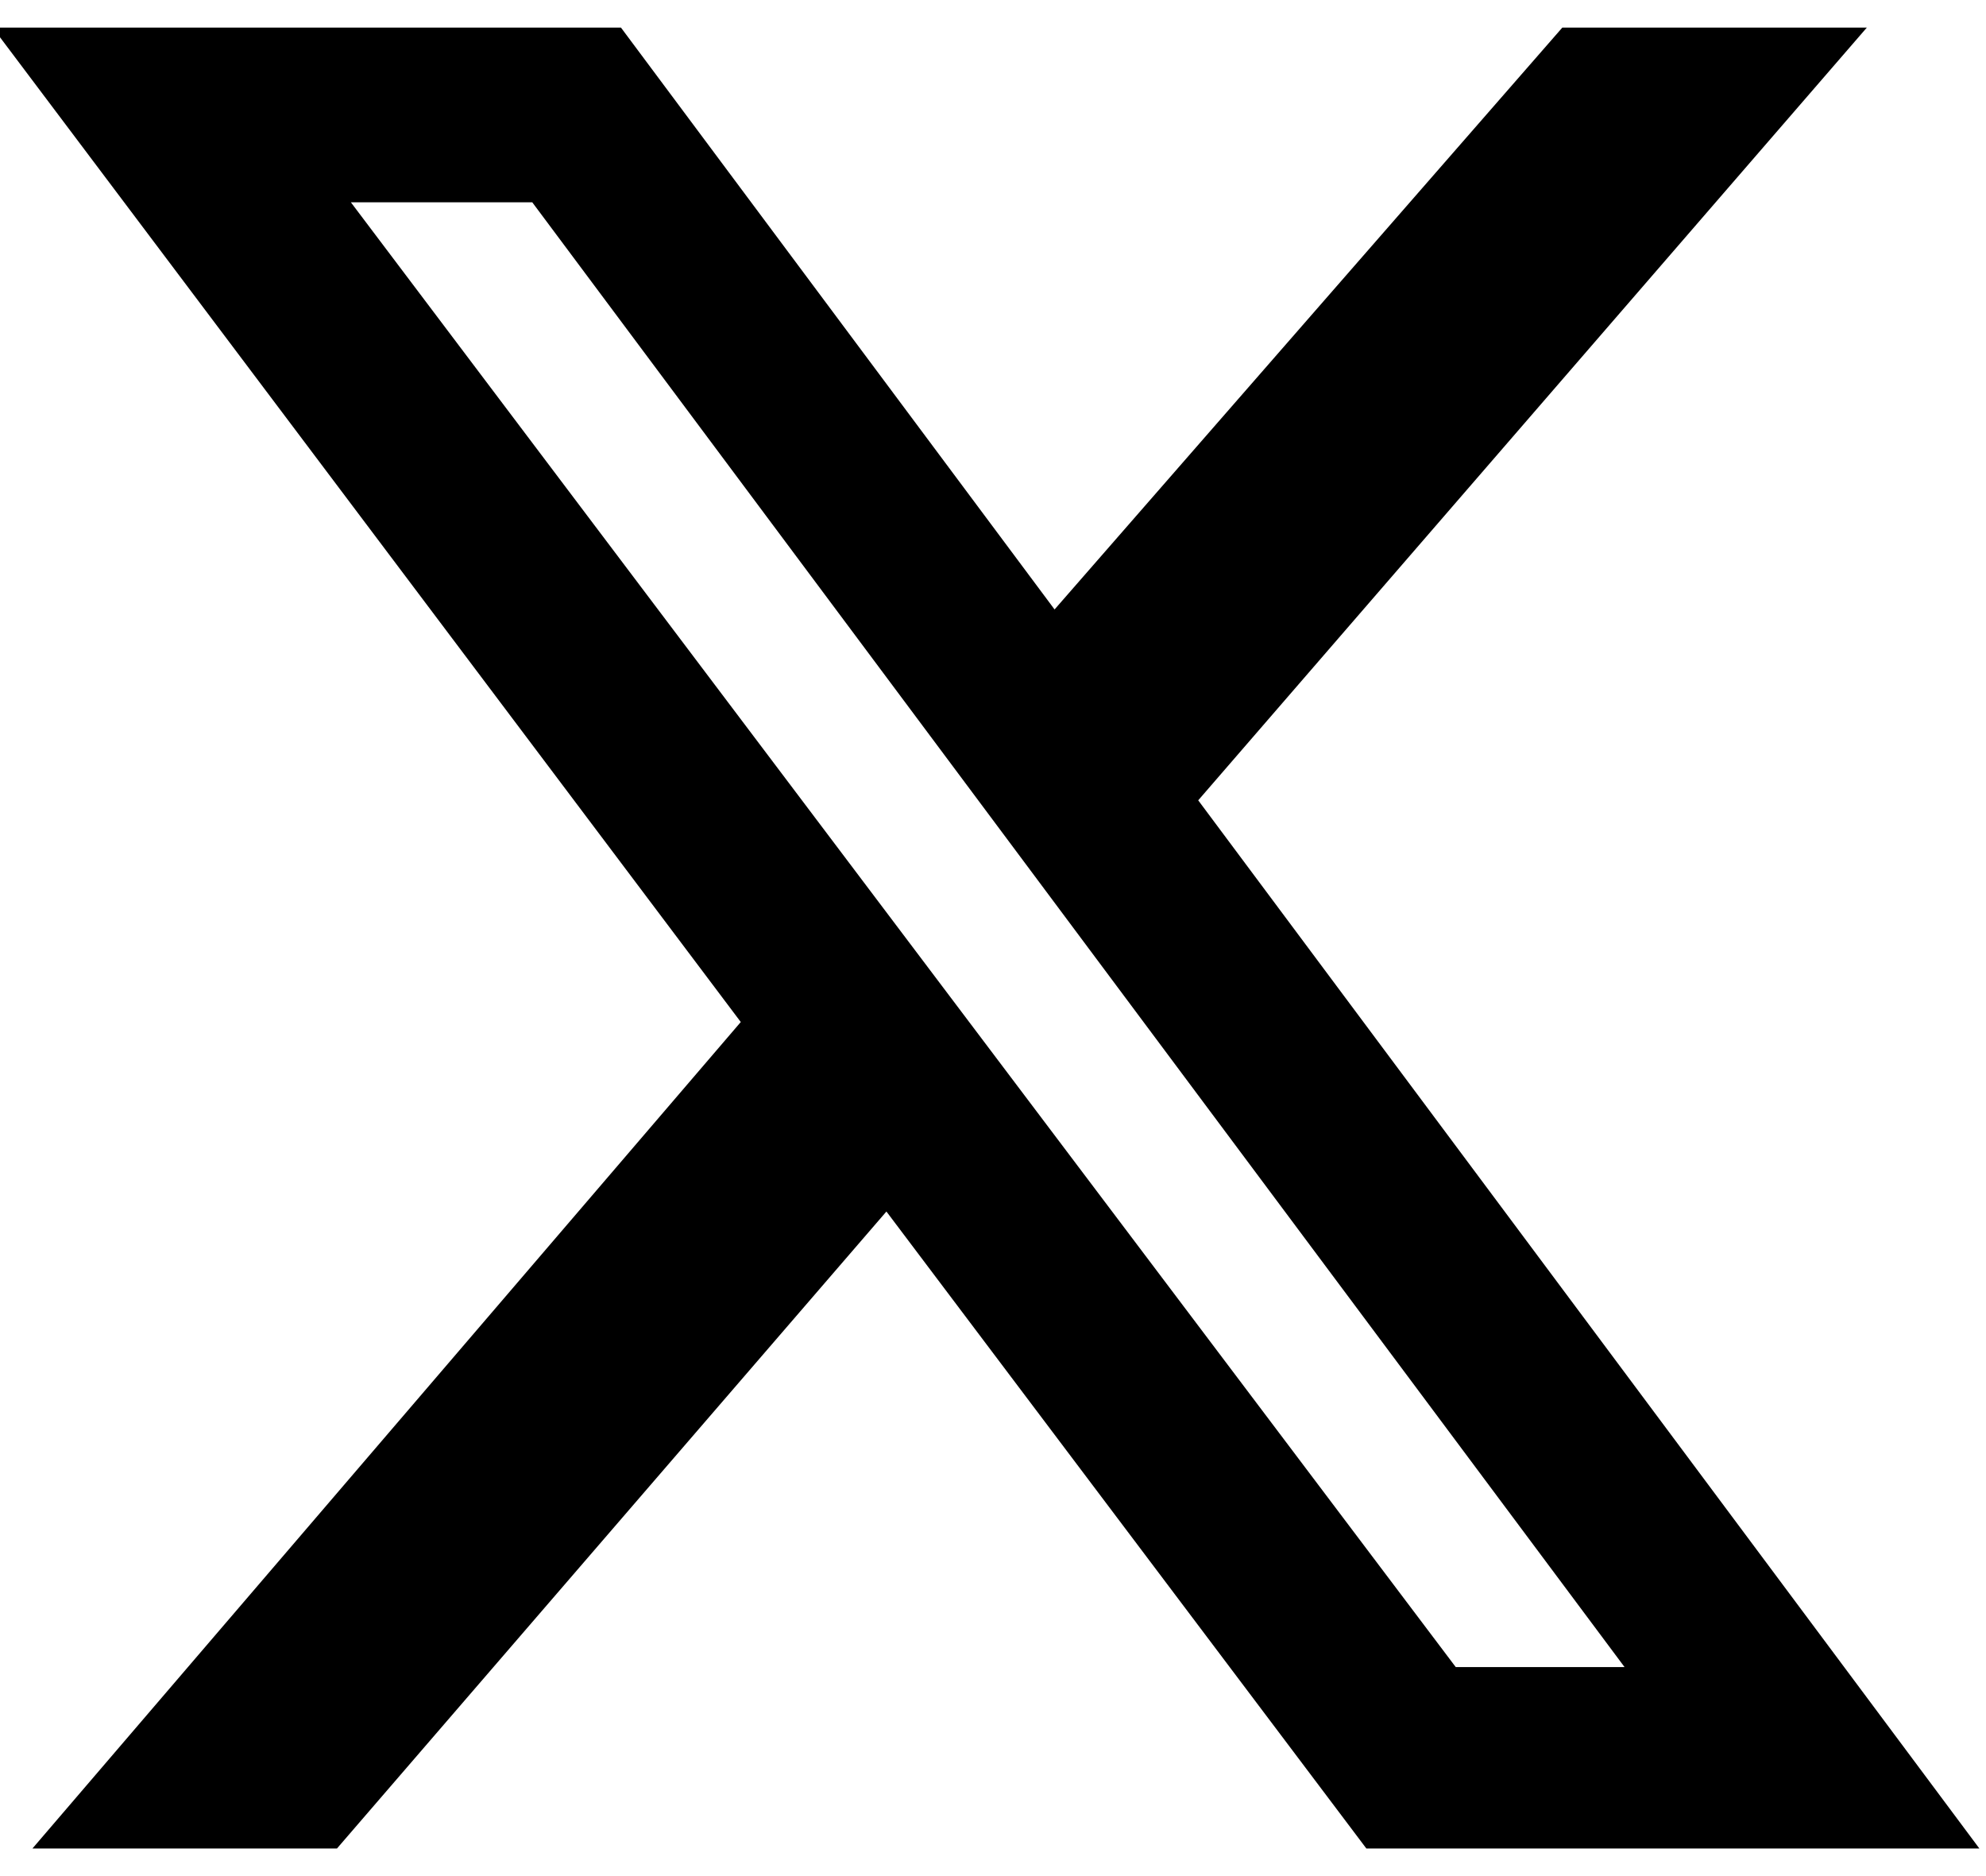 <svg width="36" height="34" viewBox="0 0 36 34" fill="none" xmlns="http://www.w3.org/2000/svg">
<g clip-path="url(#clip0_105_412)">
<path d="M28.32 0.5H33.84L21.72 14.504L35.88 33.5H24.768L16.068 21.956L6.108 33.5H0.588L13.428 18.522L-0.132 0.5H11.256L19.116 11.045L28.32 0.5ZM26.388 30.212H29.448L9.648 3.666H6.36L26.388 30.212Z" fill="black"/>
</g>
<defs>
<clipPath id="clip0_105_412">
<rect width="36" height="33" fill="white" transform="translate(0 0.5)"/>
</clipPath>
</defs>
</svg>
